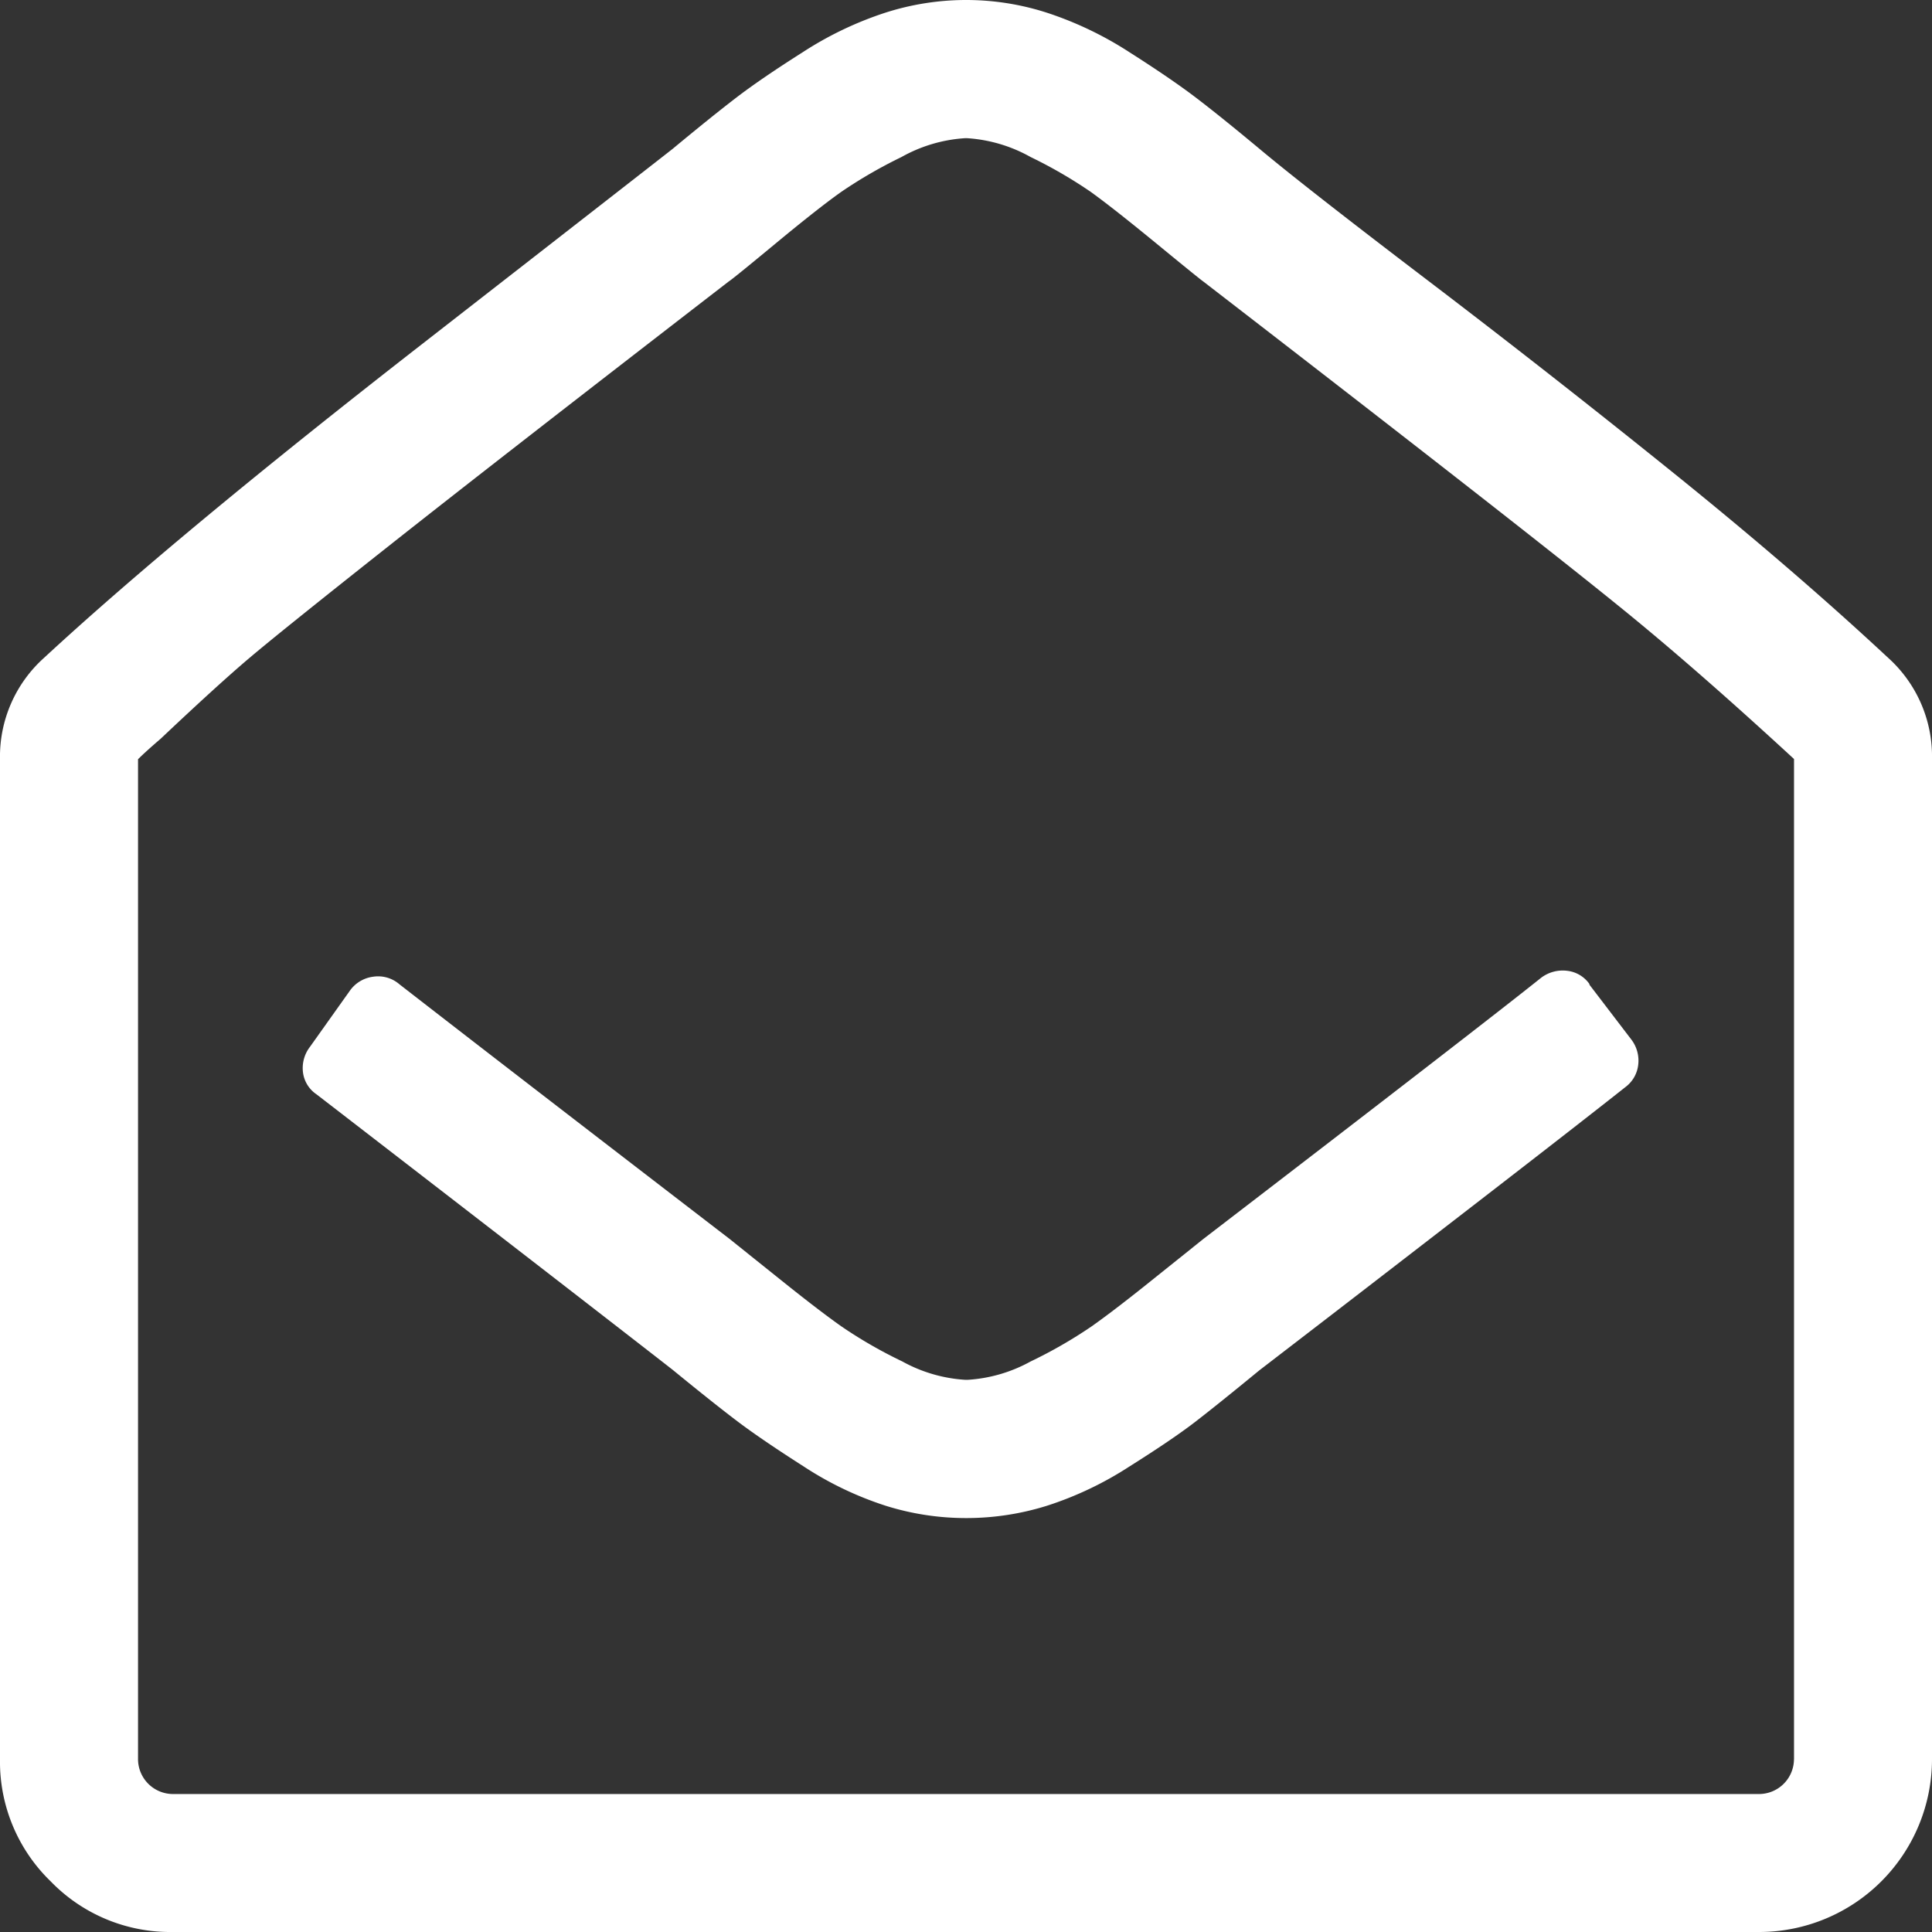 <svg xmlns="http://www.w3.org/2000/svg" width="36" height="36" viewBox="0 0 36 36">
  <rect x="0" y="0" width="36" height="36" fill="#333333" stroke="none"/>
  <path id="envelope-open-o" d="M29.612,18.342l.783,1.025a.648.648,0,0,1,.131.472.6.6,0,0,1-.231.411q-.864.683-2.541,1.979T24.811,24.5l-1.346,1.035q-.783.643-1.2.964t-1.215.824a6.448,6.448,0,0,1-1.537.733,5.035,5.035,0,0,1-1.487.231h-.04a4.991,4.991,0,0,1-1.487-.231,6.323,6.323,0,0,1-1.527-.733q-.783-.5-1.225-.834t-1.2-.954q-.1-.08-1.306-1.015t-2.883-2.23q-1.677-1.295-2.462-1.9a.58.58,0,0,1-.251-.412.648.648,0,0,1,.131-.472l.743-1.045a.628.628,0,0,1,.432-.261.607.607,0,0,1,.492.141q1.888,1.467,6.147,4.741l.874.7q.774.623,1.215.934a8.577,8.577,0,0,0,1.135.653,2.778,2.778,0,0,0,1.175.342h.04a2.773,2.773,0,0,0,1.175-.342,8.665,8.665,0,0,0,1.135-.653q.442-.311,1.215-.934l.874-.7q5.183-3.978,6.288-4.862a.665.665,0,0,1,.482-.131.587.587,0,0,1,.422.251Zm3.817,14.444V14.143q-1.808-1.667-3.194-2.792Q28.407,9.864,22.42,5.244q-.06-.04-.864-.7t-1.225-.964a8.556,8.556,0,0,0-1.125-.653,2.78,2.78,0,0,0-1.185-.352h-.04a2.775,2.775,0,0,0-1.185.352,8.8,8.8,0,0,0-1.126.652q-.423.3-1.225.964t-.864.7q-4.32,3.335-6.339,4.932t-2.6,2.09q-.582.493-1.648,1.5-.281.241-.422.382V32.786a.652.652,0,0,0,.643.643H32.785a.652.652,0,0,0,.643-.643ZM36,14.143V32.786A3.223,3.223,0,0,1,32.786,36H3.214a3.1,3.1,0,0,1-2.27-.944A3.1,3.1,0,0,1,0,32.786V14.143a2.47,2.47,0,0,1,.824-1.888Q3.3,9.965,7.855,6.419t4.681-3.647q.723-.6,1.185-.954T14.956.974A6.543,6.543,0,0,1,16.483.241,4.936,4.936,0,0,1,17.98,0h.04a4.9,4.9,0,0,1,1.5.241,6.6,6.6,0,0,1,1.527.733q.773.492,1.235.844t1.185.954q.864.723,3.134,2.451t4.54,3.556q2.27,1.828,4.038,3.475A2.47,2.47,0,0,1,36,14.142Z" fill="#fff"/>
</svg>
